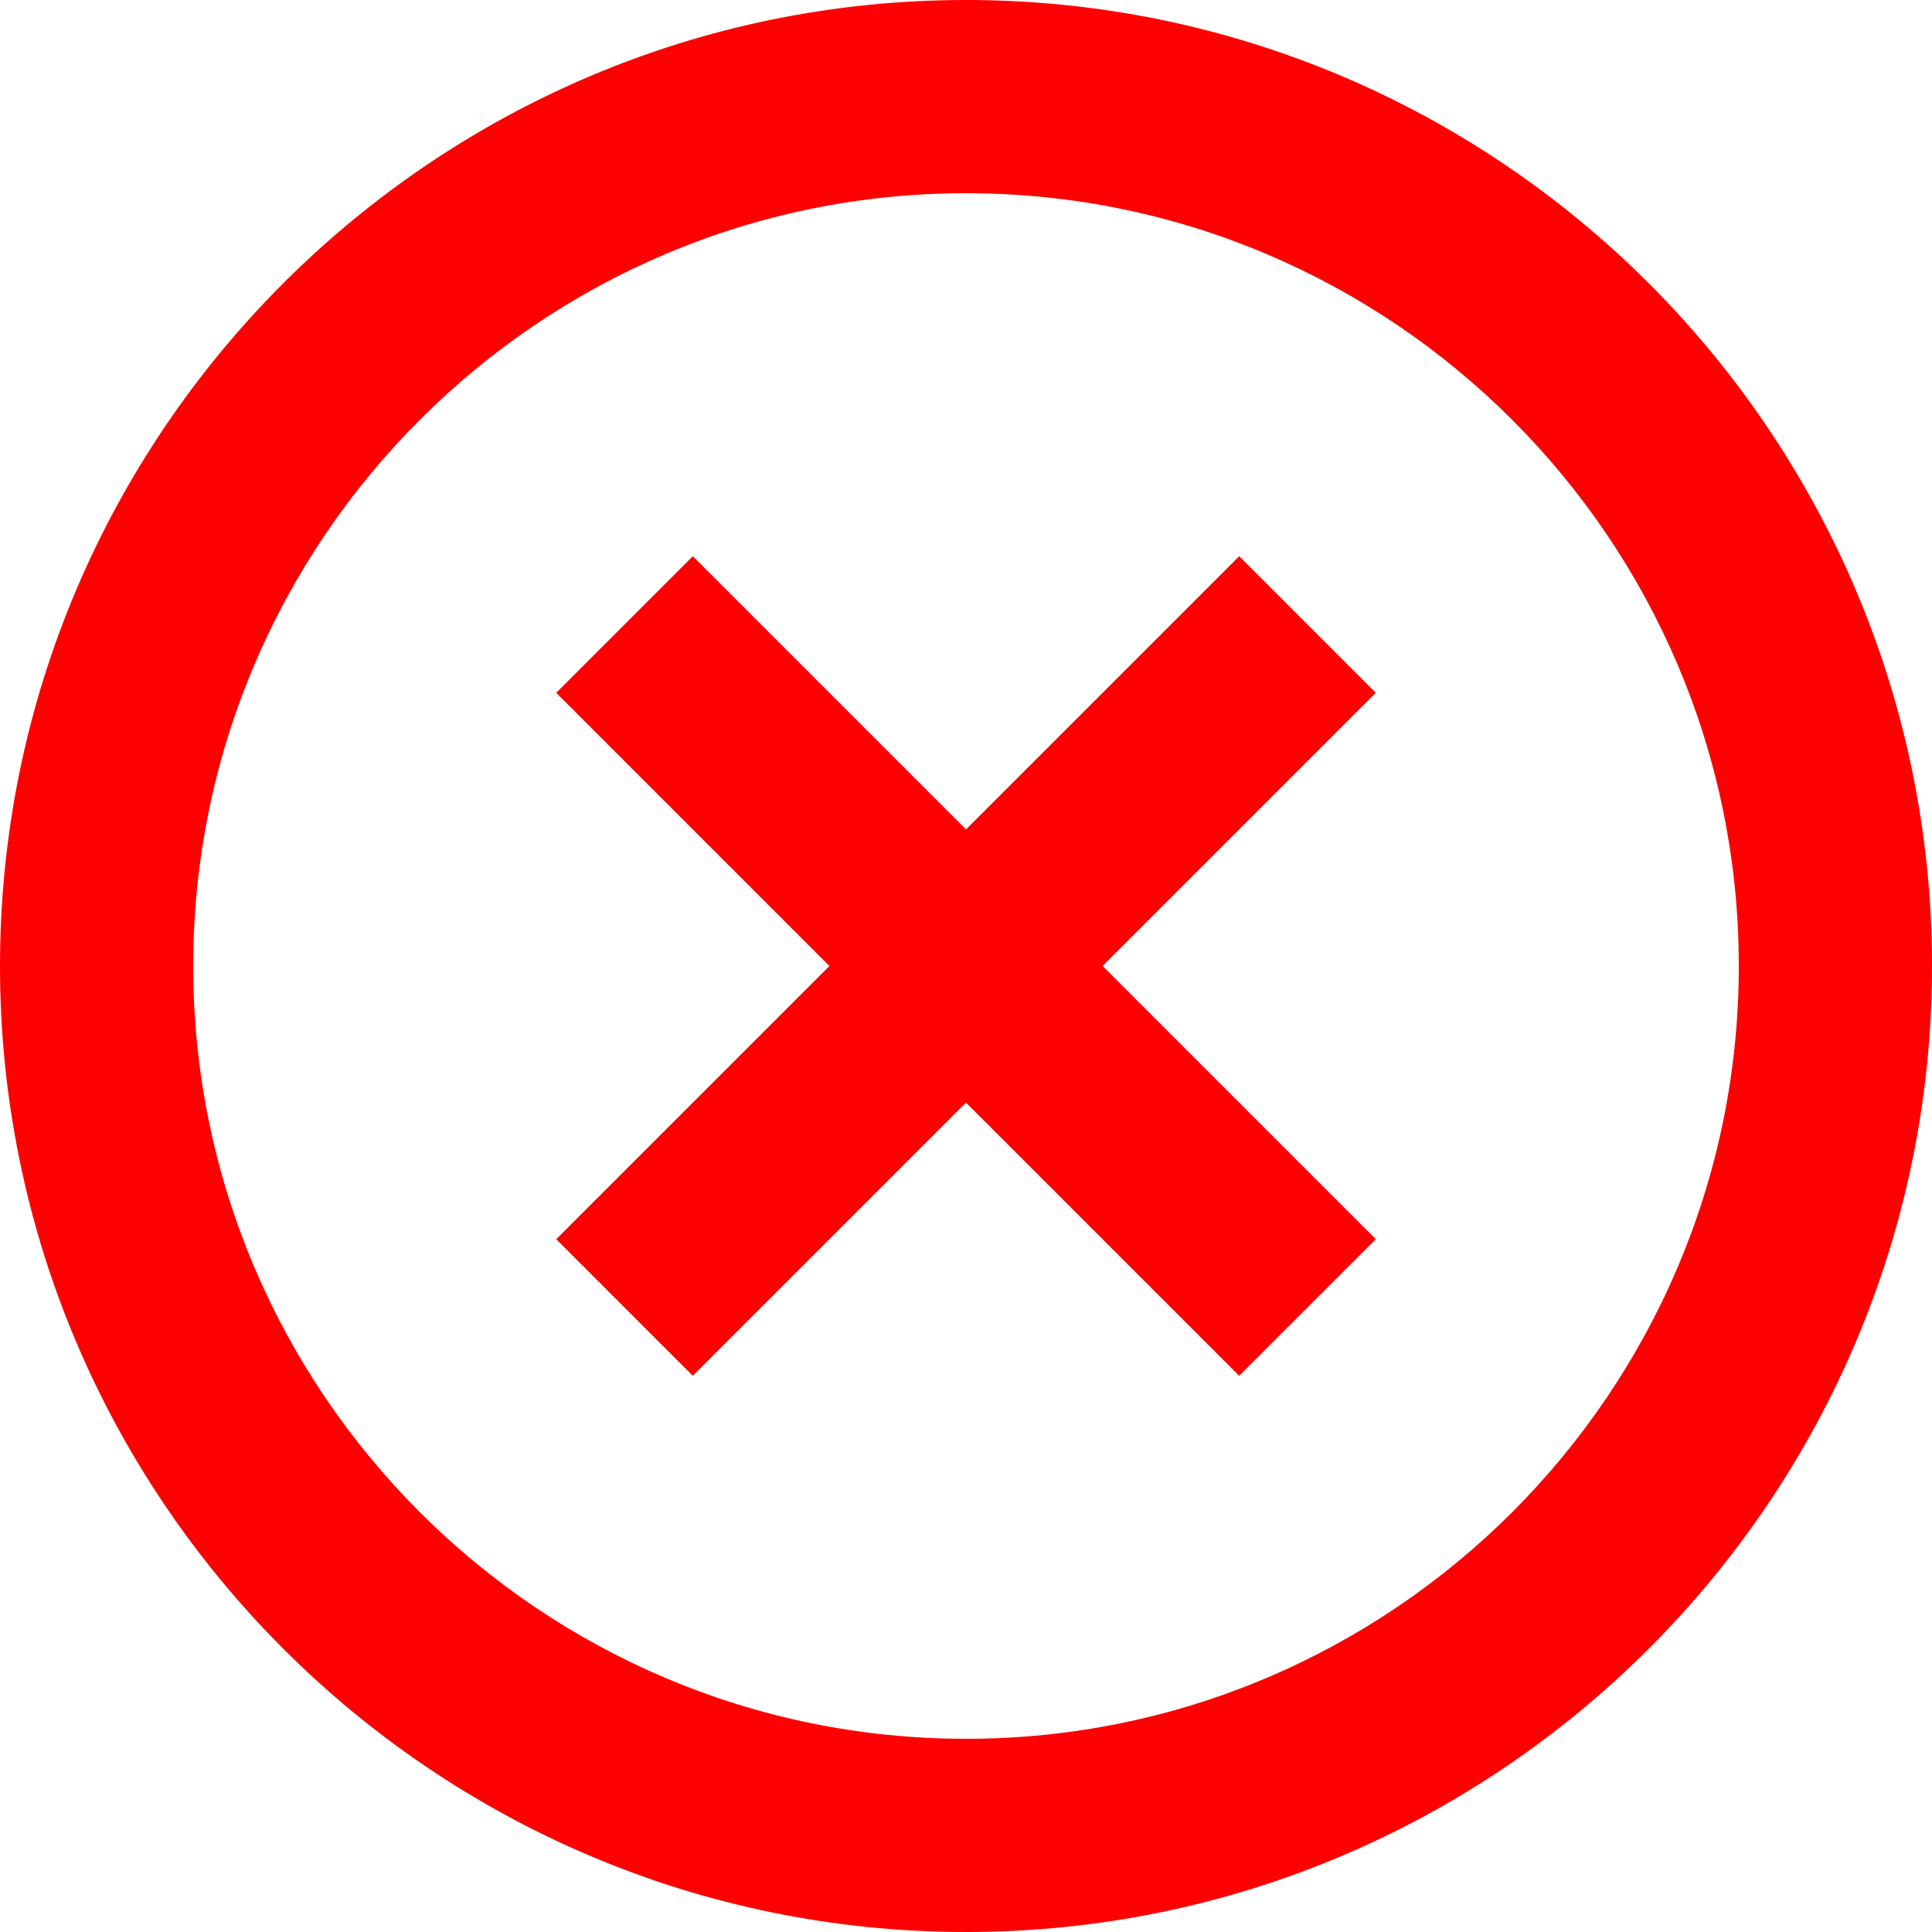 <svg width="20" height="20" viewBox="0 0 20 20" fill="none" xmlns="http://www.w3.org/2000/svg">
<g clip-path="url(#clip0_3883_120941)">
<path d="M7.172 14.242L10 11.414L12.828 14.242L14.242 12.828L11.414 10L14.242 7.172L12.828 5.758L10 8.586L7.172 5.758L5.758 7.172L8.586 10L5.758 12.828L7.172 14.242Z" fill="#FF0000"/>
<path d="M10 20C15.514 20 20 15.514 20 10C20 4.486 15.514 0 10 0C4.486 0 0 4.486 0 10C0 15.514 4.486 20 10 20ZM10 2C14.411 2 18 5.589 18 10C18 14.411 14.411 18 10 18C5.589 18 2 14.411 2 10C2 5.589 5.589 2 10 2Z" fill="#FF0000"/>
</g>
<defs>
<clipPath id="clip0_3883_120941">
<rect width="20" height="20" fill="white"/>
</clipPath>
</defs>
</svg>
